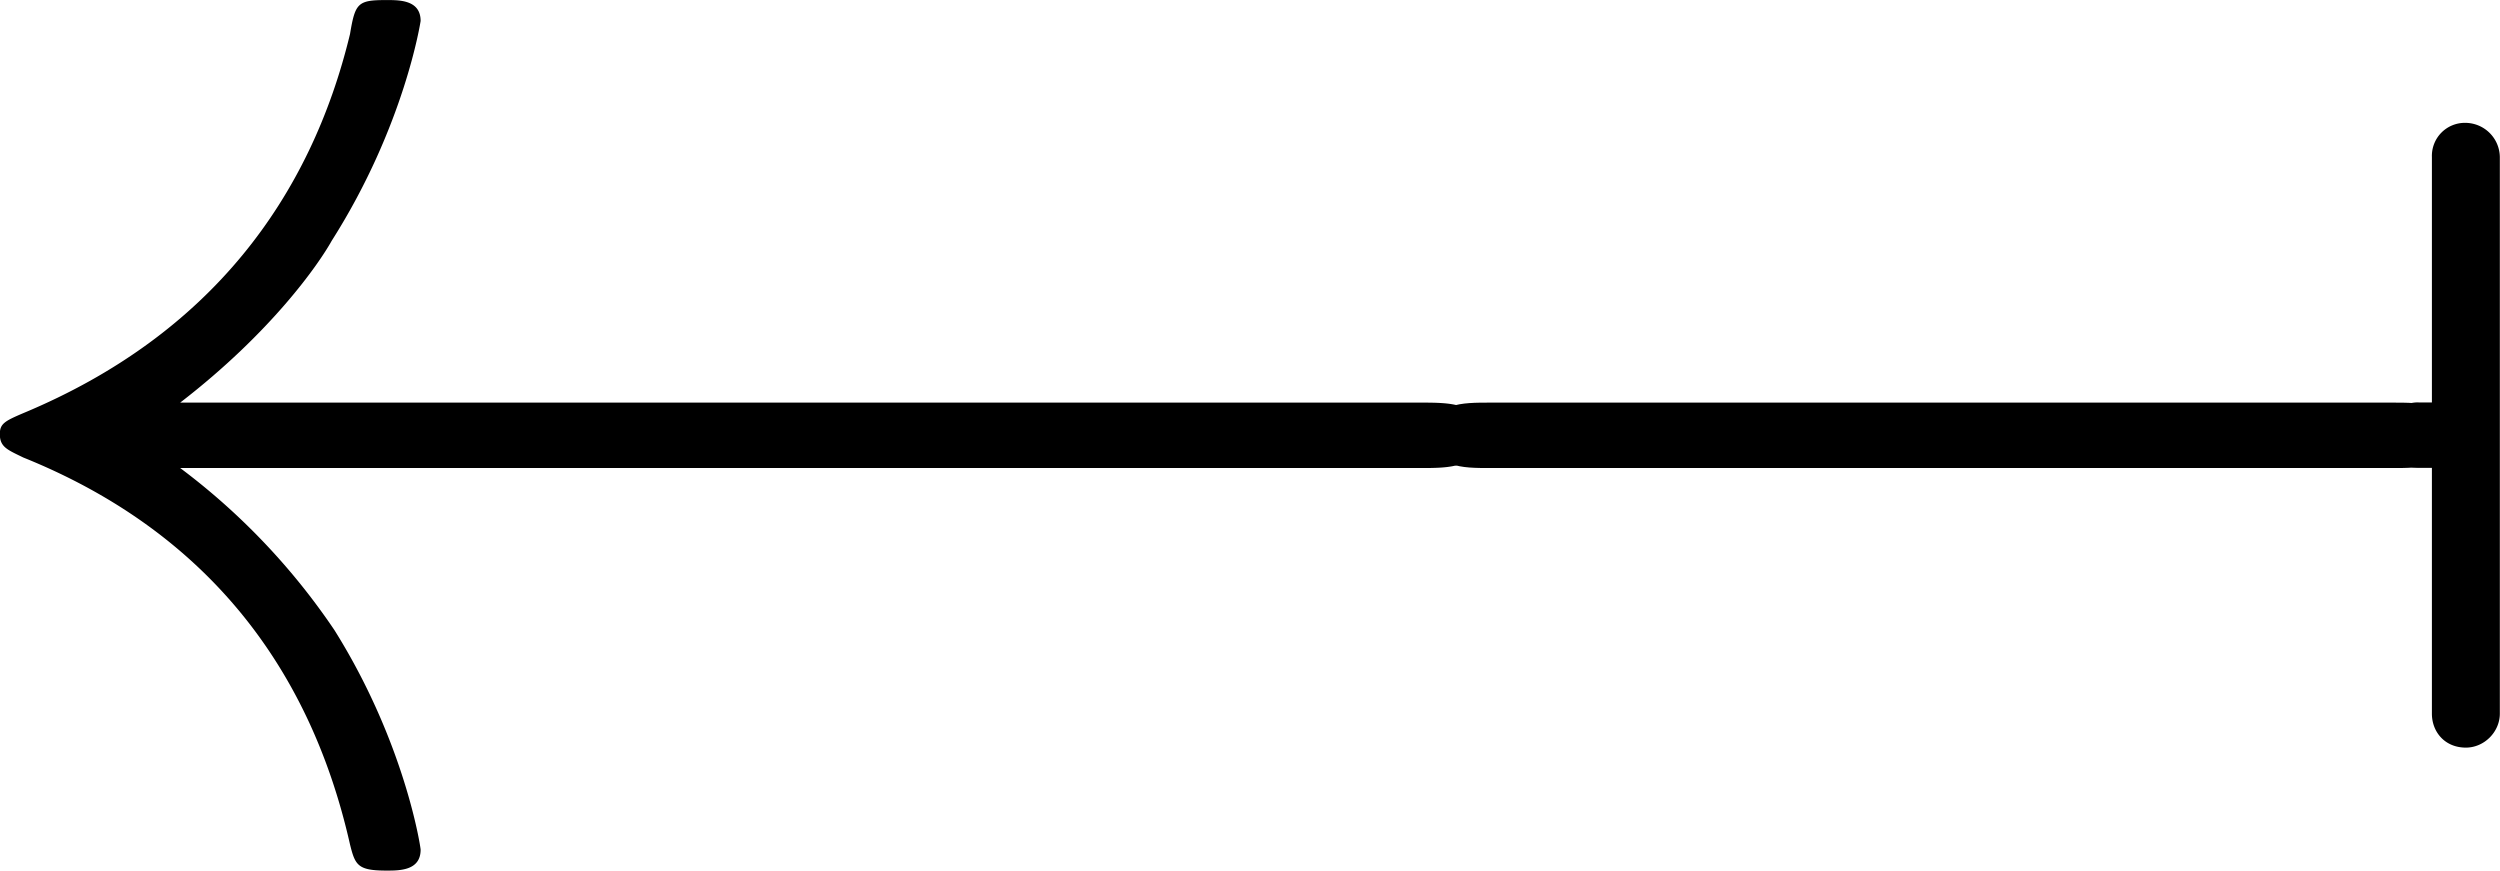 <svg xmlns="http://www.w3.org/2000/svg" xmlns:xlink="http://www.w3.org/1999/xlink" width="19.922" height="6.938" viewBox="0 0 14.942 5.203"><svg overflow="visible" x="148.712" y="134.765" transform="translate(-149.275 -129.671)"><path style="stroke:none" d="M9.047-2.297c.187 0 .36 0 .36-.203 0-.188-.173-.188-.36-.188H1.64c.546-.421.828-.828.906-.968.437-.688.531-1.313.531-1.313 0-.125-.125-.125-.203-.125-.172 0-.188.016-.219.203-.234.97-.828 1.797-1.953 2.266-.11.047-.14.063-.14.125 0 .078.046.094.14.14 1.047.422 1.703 1.204 1.953 2.313.031.125.047.156.219.156.078 0 .203 0 .203-.125 0-.015-.094-.64-.515-1.312a4.007 4.007 0 0 0-.922-.969zm0 0"/></svg><svg overflow="visible" x="157.011" y="134.765" transform="translate(-149.275 -129.671)"><path style="stroke:none" d="M6.563-2.297c.171 0 .359 0 .359-.203 0-.188-.188-.188-.36-.188h-5.39c-.172 0-.344 0-.344.188 0 .203.172.203.344.203zm0 0"/></svg><svg overflow="visible" x="164.763" y="134.765" transform="translate(-149.275 -129.671)"><path style="stroke:none" d="M-.547-.828v-3.328A.207.207 0 0 0-.75-4.36a.197.197 0 0 0-.203.203v1.468h-.078a.18.18 0 0 0-.188.188c0 .125.078.203.188.203h.078v1.469c0 .11.078.203.203.203.11 0 .203-.094.203-.203zm0 0"/></svg></svg>